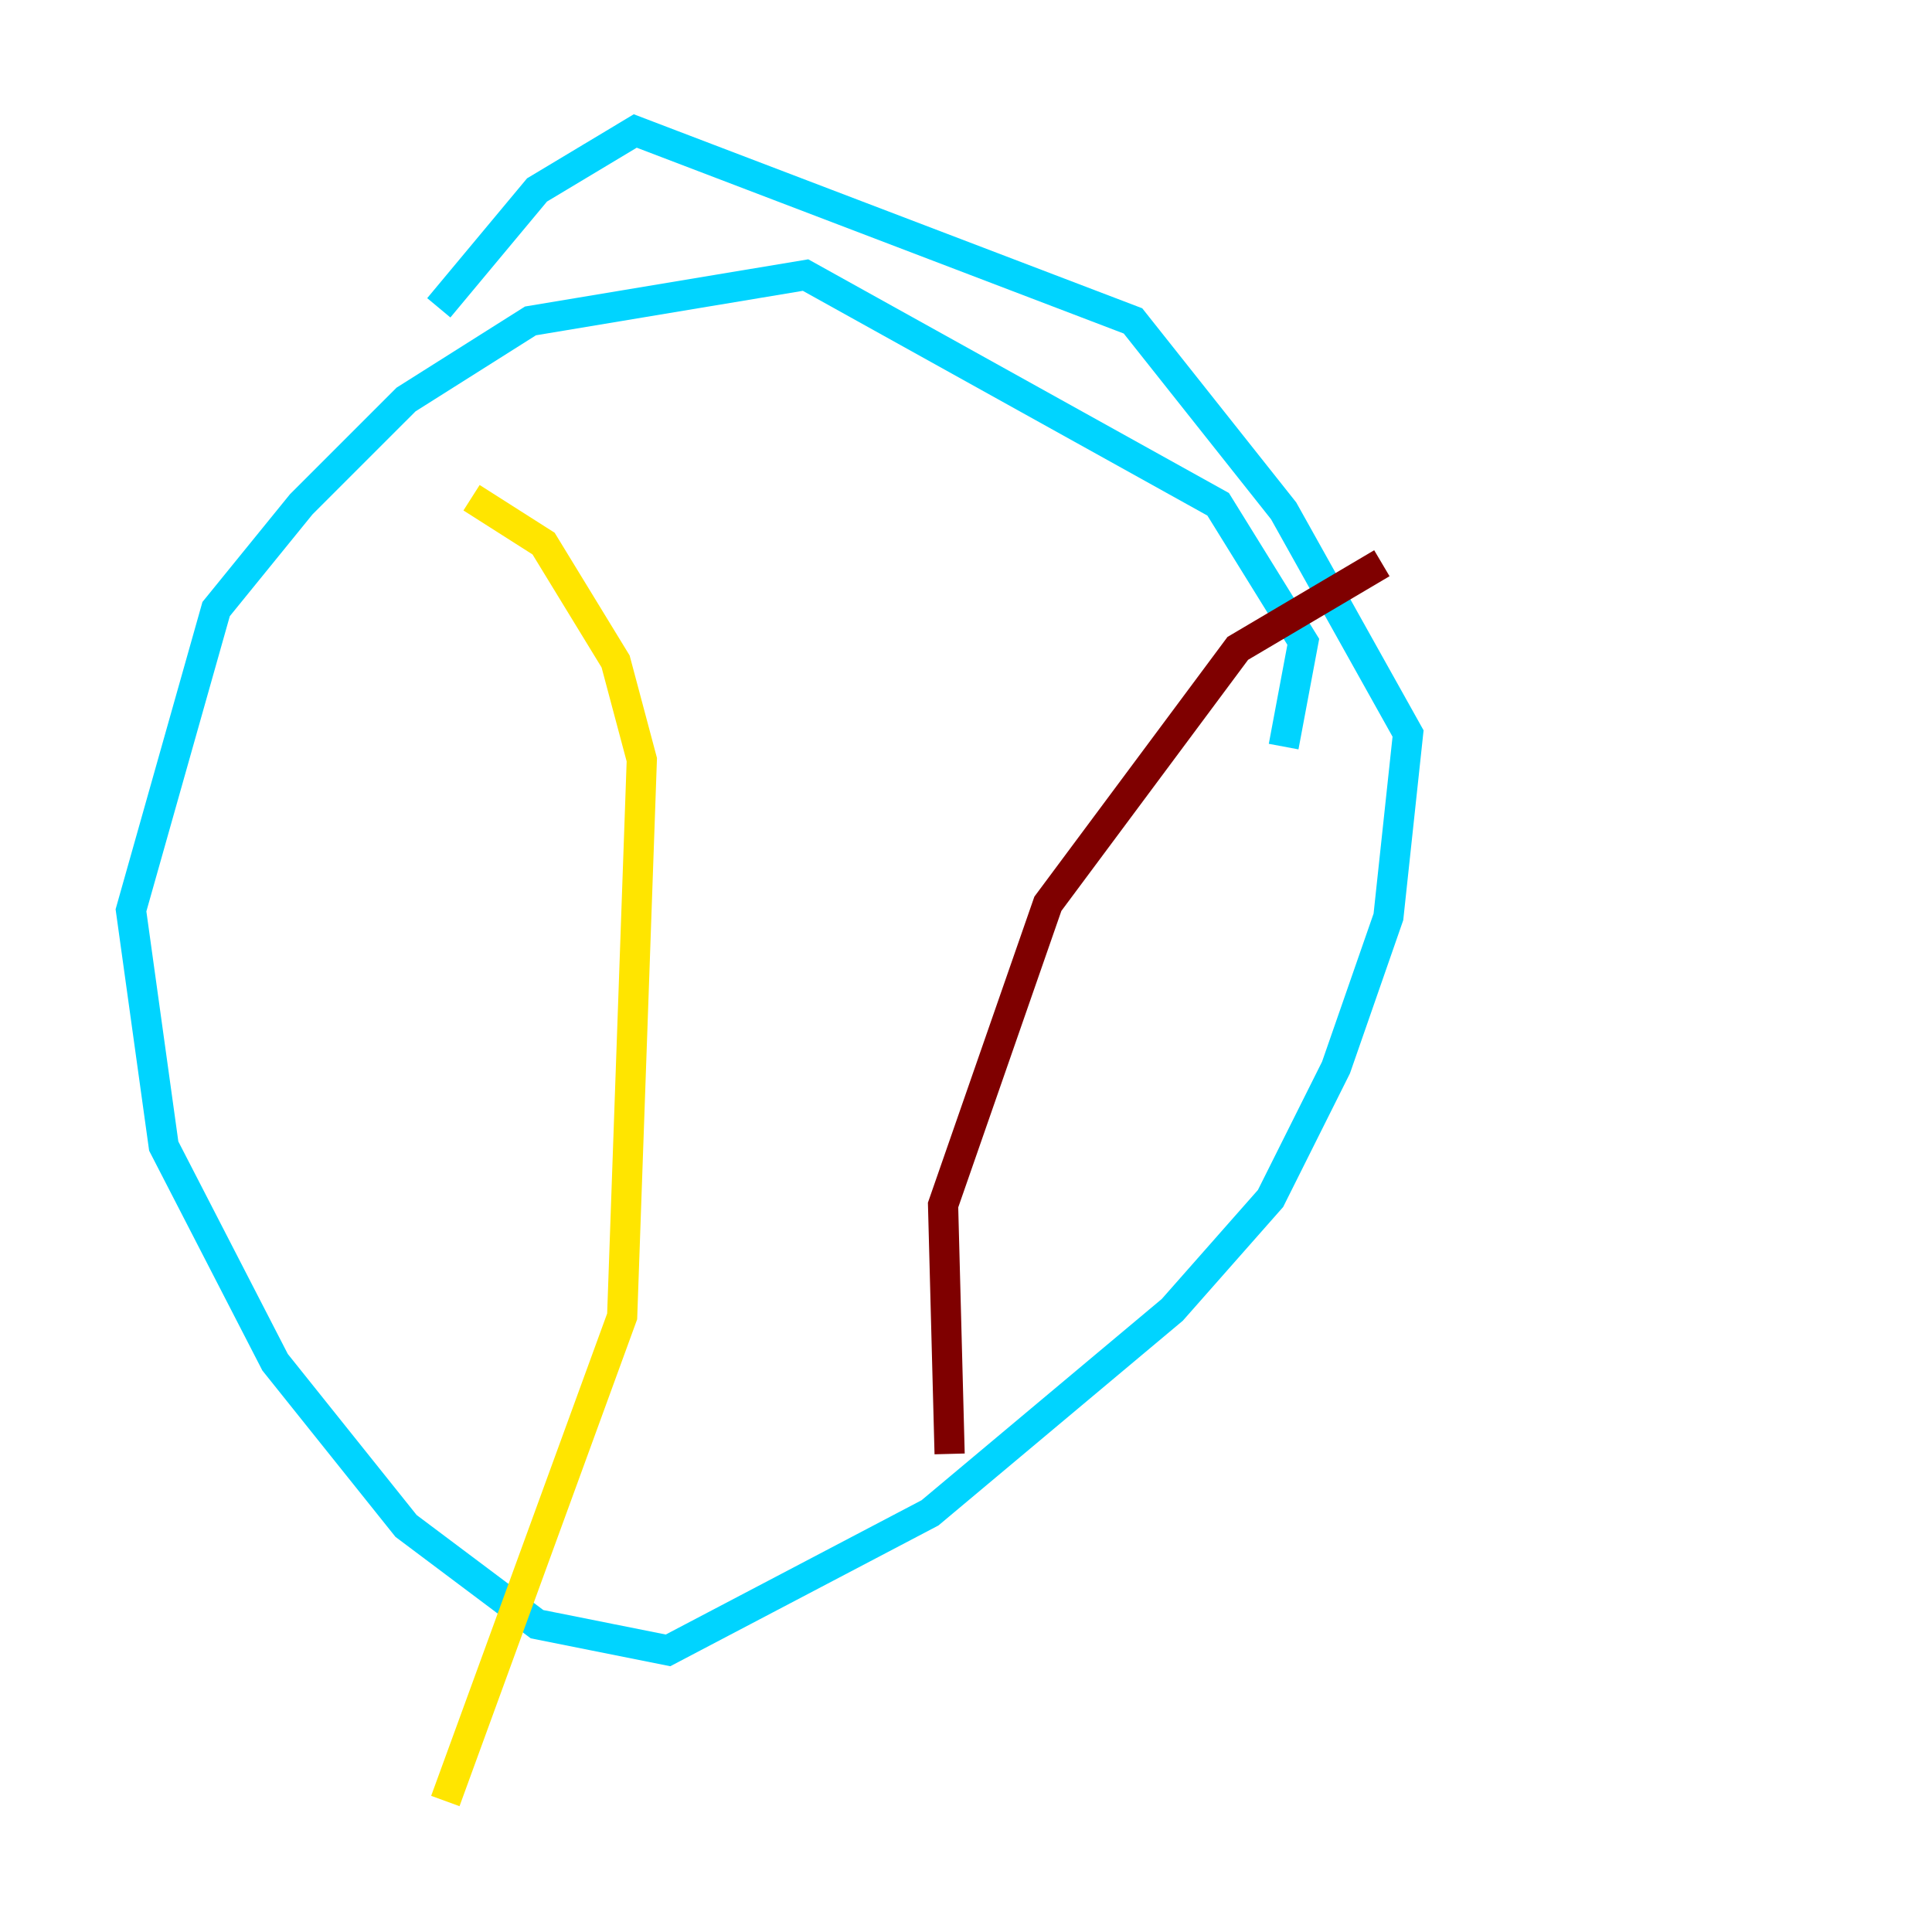 <?xml version="1.0" encoding="utf-8" ?>
<svg baseProfile="tiny" height="128" version="1.2" viewBox="0,0,128,128" width="128" xmlns="http://www.w3.org/2000/svg" xmlns:ev="http://www.w3.org/2001/xml-events" xmlns:xlink="http://www.w3.org/1999/xlink"><defs /><polyline fill="none" points="73.763,78.969 73.763,78.969" stroke="#00007f" stroke-width="2" /><polyline fill="none" points="85.044,49.464 86.346,42.522 80.705,33.41 53.37,18.224 35.146,21.261 26.902,26.468 19.959,33.41 14.319,40.352 8.678,60.312 10.848,75.932 18.224,90.251 26.902,101.098 35.58,107.607 44.258,109.342 61.614,100.231 77.668,86.78 84.176,79.403 88.515,70.725 91.986,60.746 93.288,48.597 85.044,33.844 75.064,21.261 42.088,8.678 35.58,12.583 29.071,20.393" stroke="#00d4ff" stroke-width="2" /><polyline fill="none" points="31.241,32.976 36.014,36.014 40.786,43.824 42.522,50.332 41.22,87.214 29.505,119.322" stroke="#ffe500" stroke-width="2" /><polyline fill="none" points="91.552,37.315 82.007,42.956 69.424,59.878 62.481,79.837 62.915,96.325" stroke="#7f0000" stroke-width="2" /></svg>